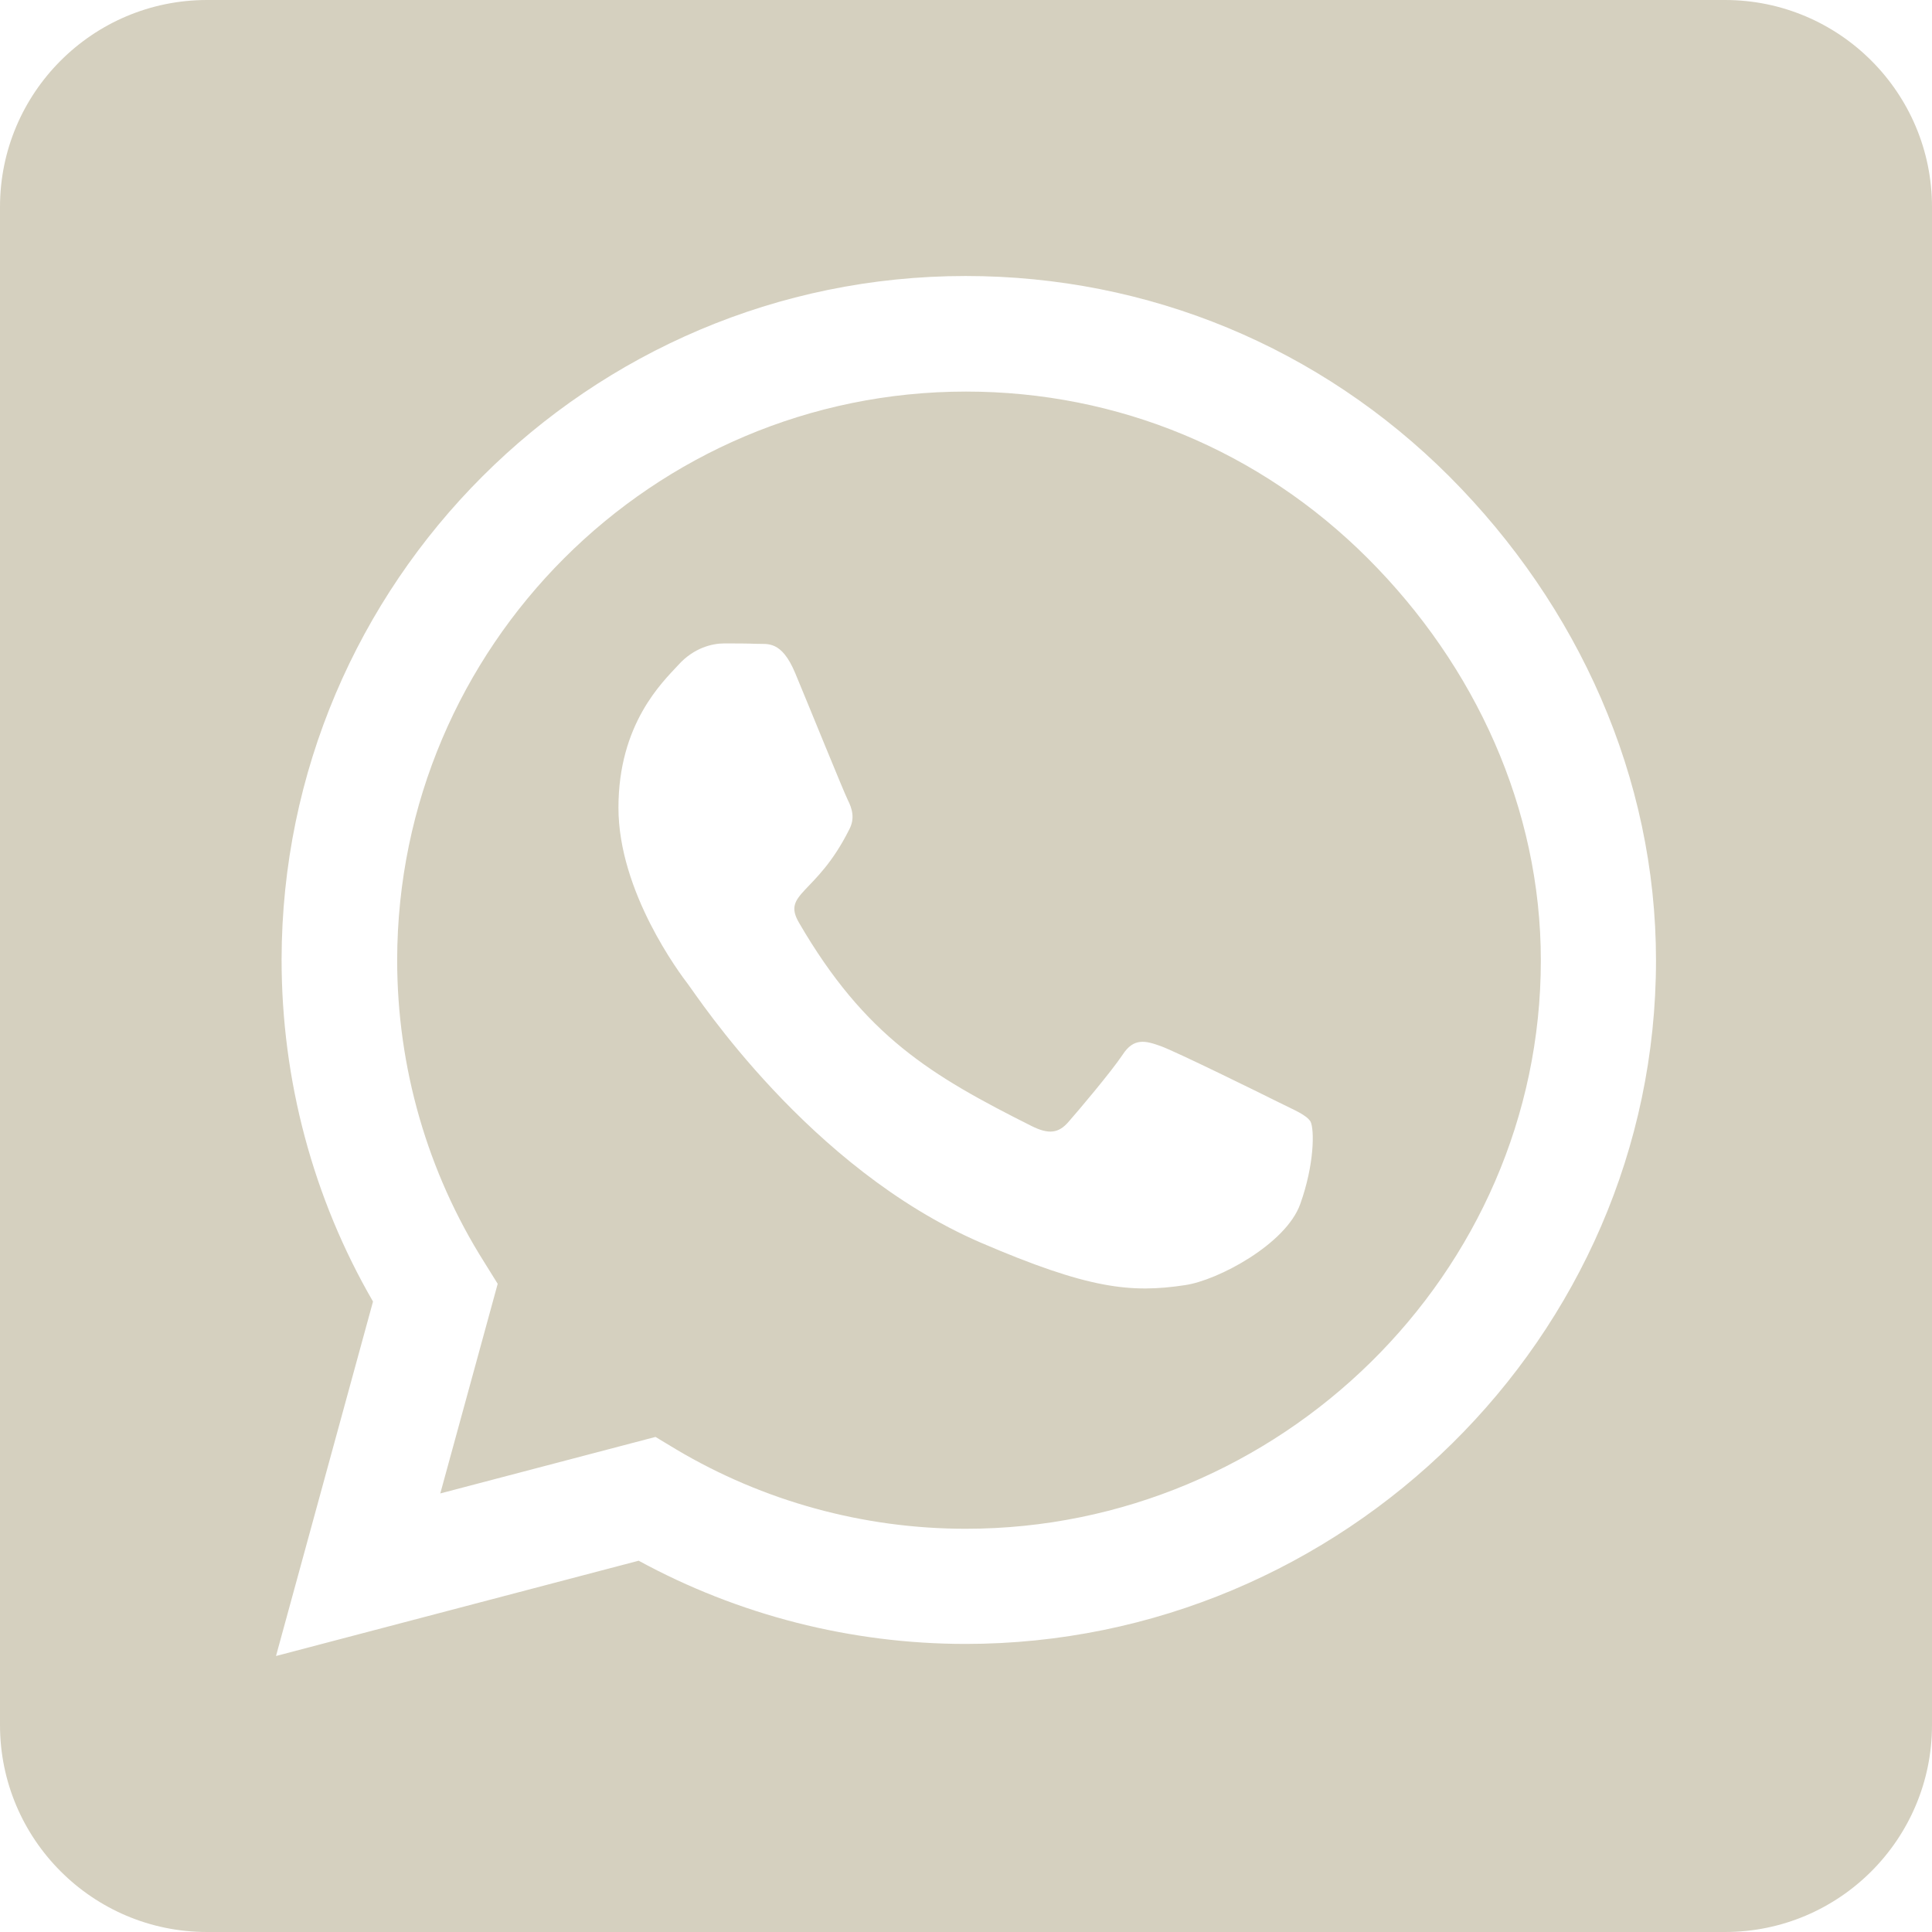 <svg width="28" height="28" viewBox="0 0 28 28" fill="none" xmlns="http://www.w3.org/2000/svg">
<path d="M14 5.675C9.456 5.675 5.763 9.369 5.756 13.912C5.756 15.469 6.194 16.988 7.019 18.294L7.213 18.606L6.381 21.644L9.5 20.825L9.8 21.006C11.062 21.756 12.512 22.156 13.994 22.156H14C18.538 22.156 22.331 18.462 22.331 13.919C22.331 11.719 21.381 9.65 19.825 8.094C18.262 6.531 16.2 5.675 14 5.675ZM18.844 17.45C18.637 18.031 17.65 18.556 17.175 18.625C16.387 18.744 15.775 18.681 14.206 18.006C11.725 16.931 10.1 14.431 9.975 14.269C9.85 14.106 8.963 12.925 8.963 11.706C8.963 10.488 9.6 9.887 9.831 9.637C10.056 9.387 10.325 9.325 10.494 9.325C10.656 9.325 10.825 9.325 10.969 9.331C11.119 9.338 11.325 9.275 11.525 9.756C11.731 10.25 12.225 11.469 12.287 11.594C12.35 11.719 12.394 11.863 12.306 12.025C11.831 12.975 11.325 12.938 11.581 13.375C12.537 15.019 13.494 15.588 14.95 16.319C15.2 16.444 15.344 16.425 15.488 16.256C15.631 16.094 16.106 15.531 16.269 15.287C16.431 15.037 16.6 15.081 16.825 15.162C17.05 15.244 18.269 15.844 18.519 15.969C18.769 16.094 18.931 16.156 18.994 16.256C19.05 16.375 19.05 16.875 18.844 17.45ZM25 0H3C1.344 0 0 1.344 0 3V25C0 26.656 1.344 28 3 28H25C26.656 28 28 26.656 28 25V3C28 1.344 26.656 0 25 0ZM13.994 23.825C12.331 23.825 10.7 23.406 9.256 22.619L4 24L5.406 18.863C4.537 17.363 4.081 15.656 4.081 13.906C4.088 8.444 8.531 4 13.994 4C16.644 4 19.131 5.031 21.006 6.906C22.875 8.781 24 11.269 24 13.919C24 19.381 19.456 23.825 13.994 23.825Z" fill="#D5D0BF"/>
</svg>

